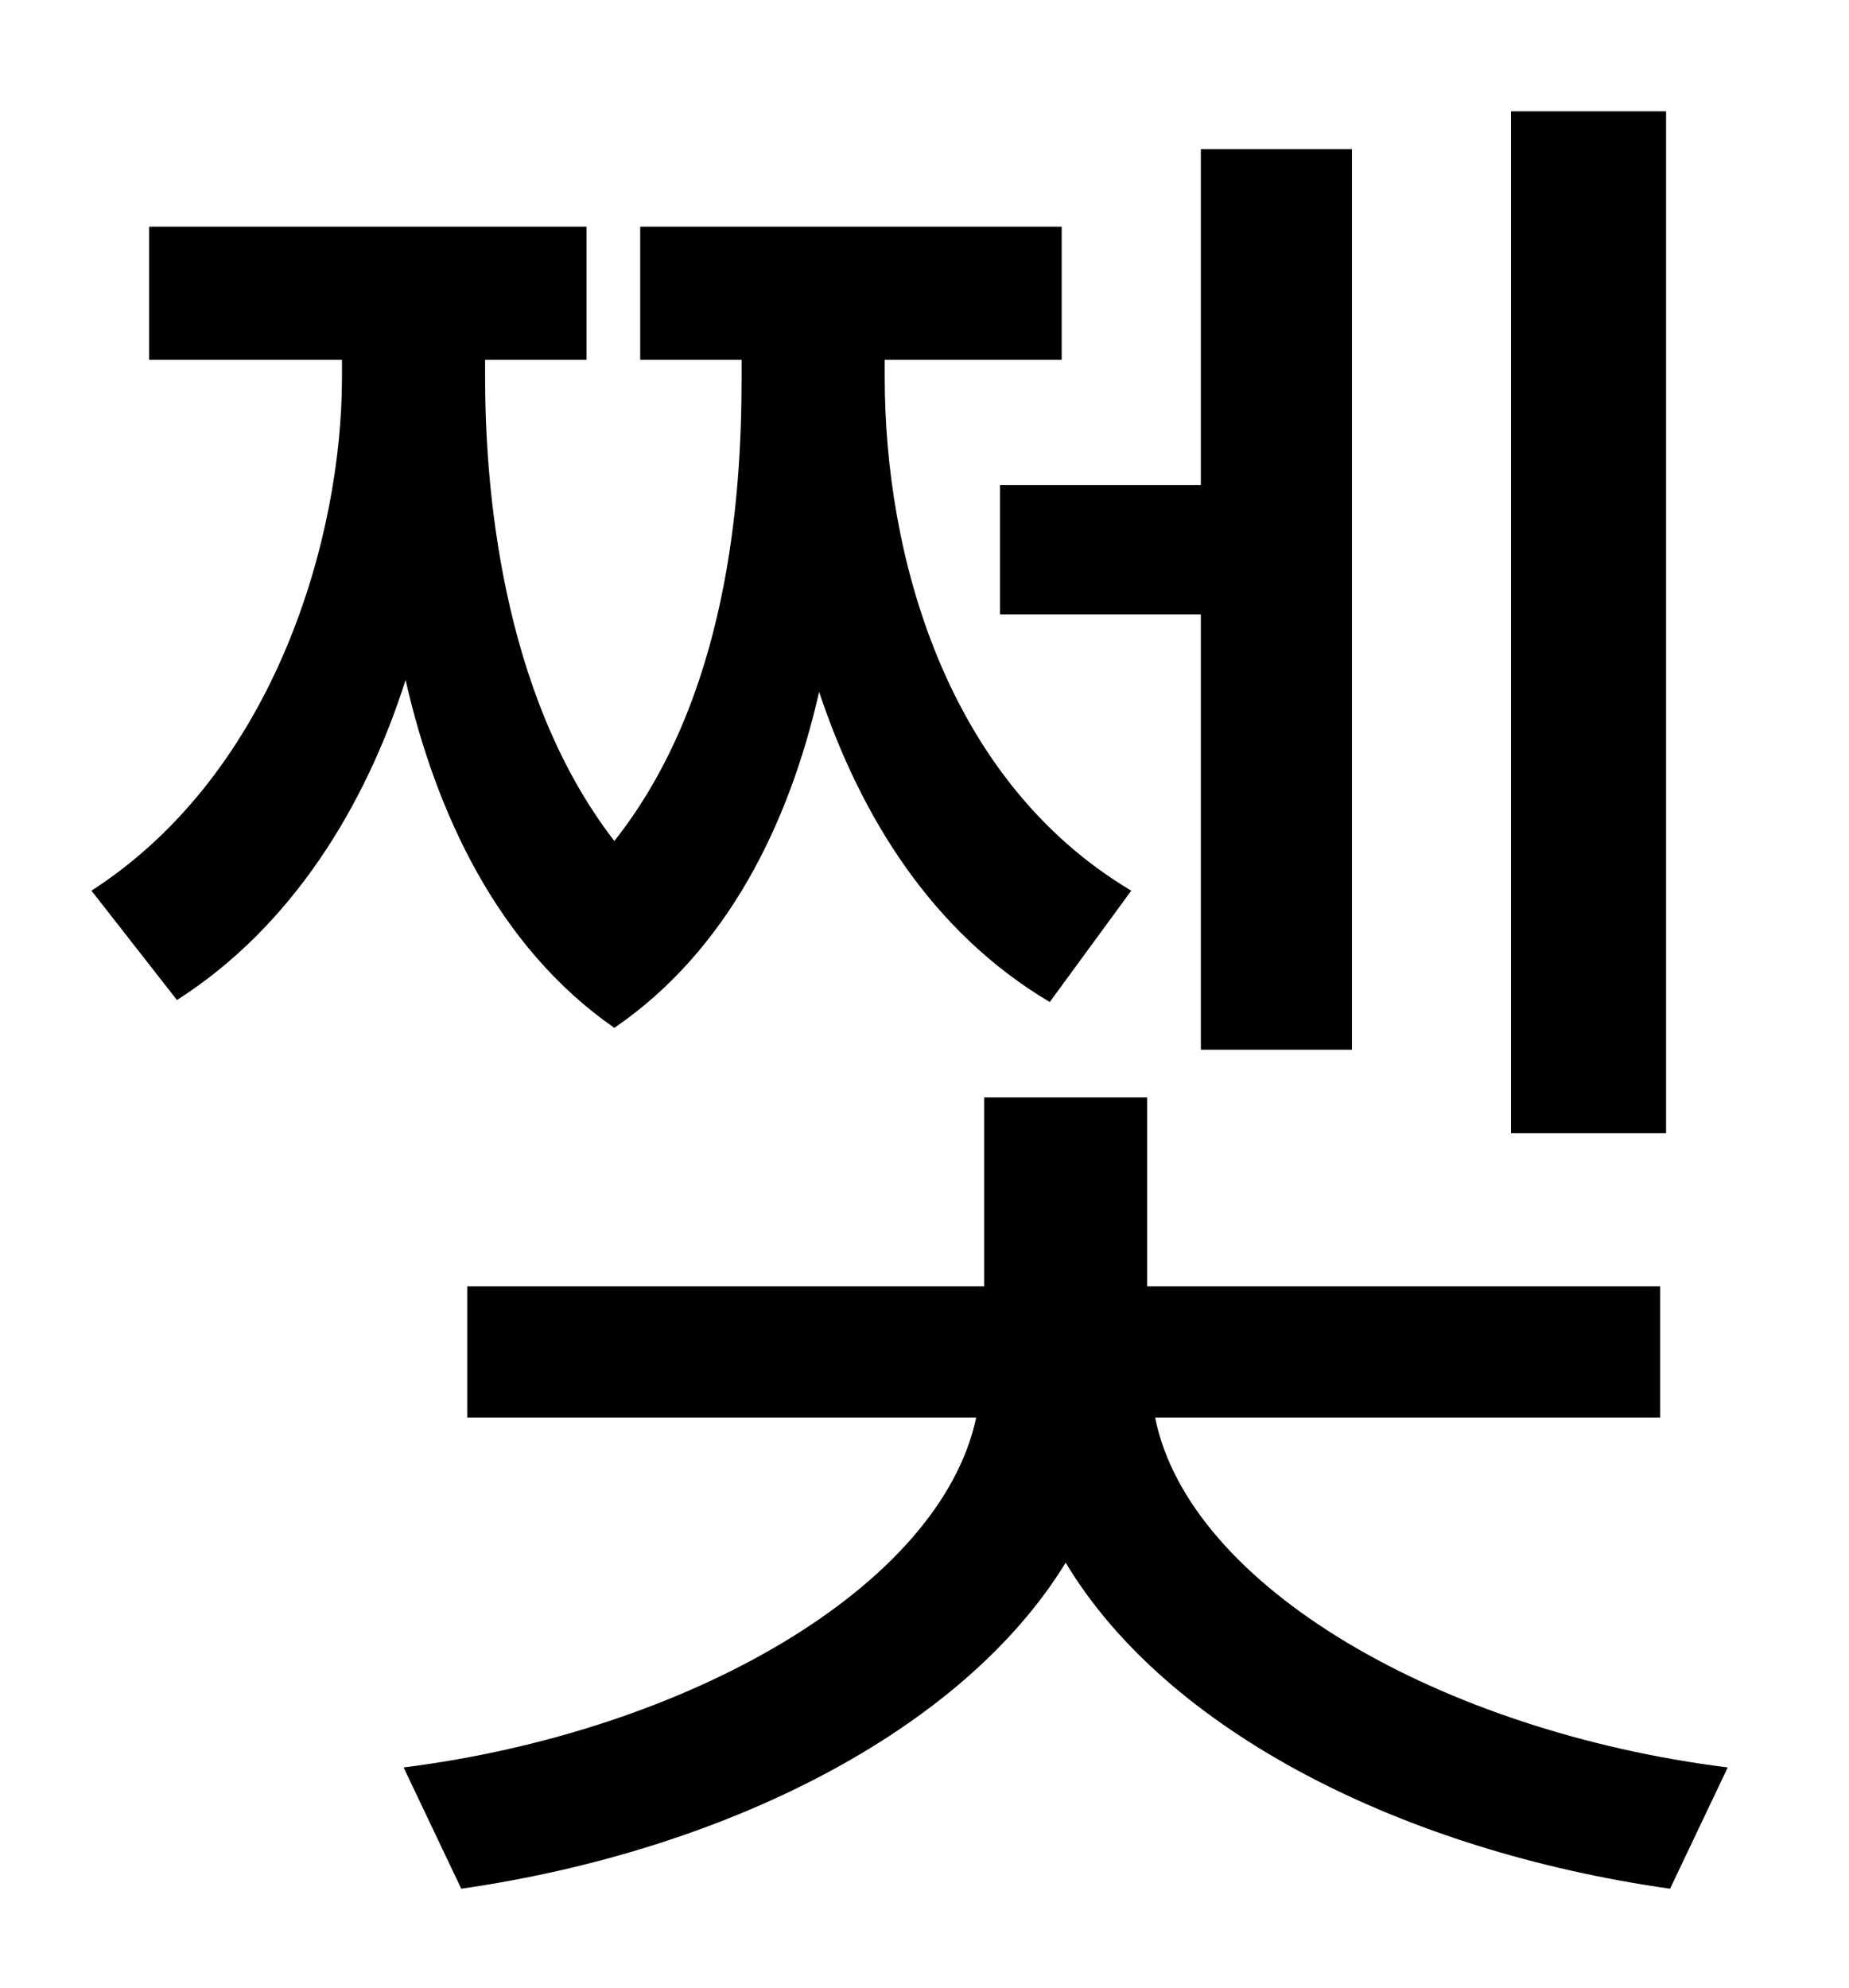 <?xml version="1.0" standalone="no"?>
<!DOCTYPE svg PUBLIC "-//W3C//DTD SVG 1.1//EN" "http://www.w3.org/Graphics/SVG/1.1/DTD/svg11.dtd" >
<svg xmlns="http://www.w3.org/2000/svg" xmlns:xlink="http://www.w3.org/1999/xlink" version="1.1" viewBox="-10 0 930 1000">
   <path fill="currentColor"
d="M828 56v514h-78v-514h78zM493 244h101v-169h76v453h-76v-219h-101v-65zM559 448l-41 56c-59 -35 -95 -93 -116 -156c-15 66 -46 130 -103 169c-59 -41 -90 -109 -105 -175c-20 63 -57 124 -115 161l-43 -55c93 -60 126 -179 126 -258v-9h-97v-67h220v67h-51v9
c0 51 7 158 65 233c57 -72 64 -172 64 -233v-9h-51v-67h212v67h-89v9c0 88 30 202 124 258zM825 713h-254c17 85 144 158 288 176l-29 61c-134 -19 -253 -79 -304 -164c-52 85 -172 145 -304 164l-29 -61c143 -18 270 -91 288 -176h-256v-66h260v-95h82v95h258v66z" />
</svg>
